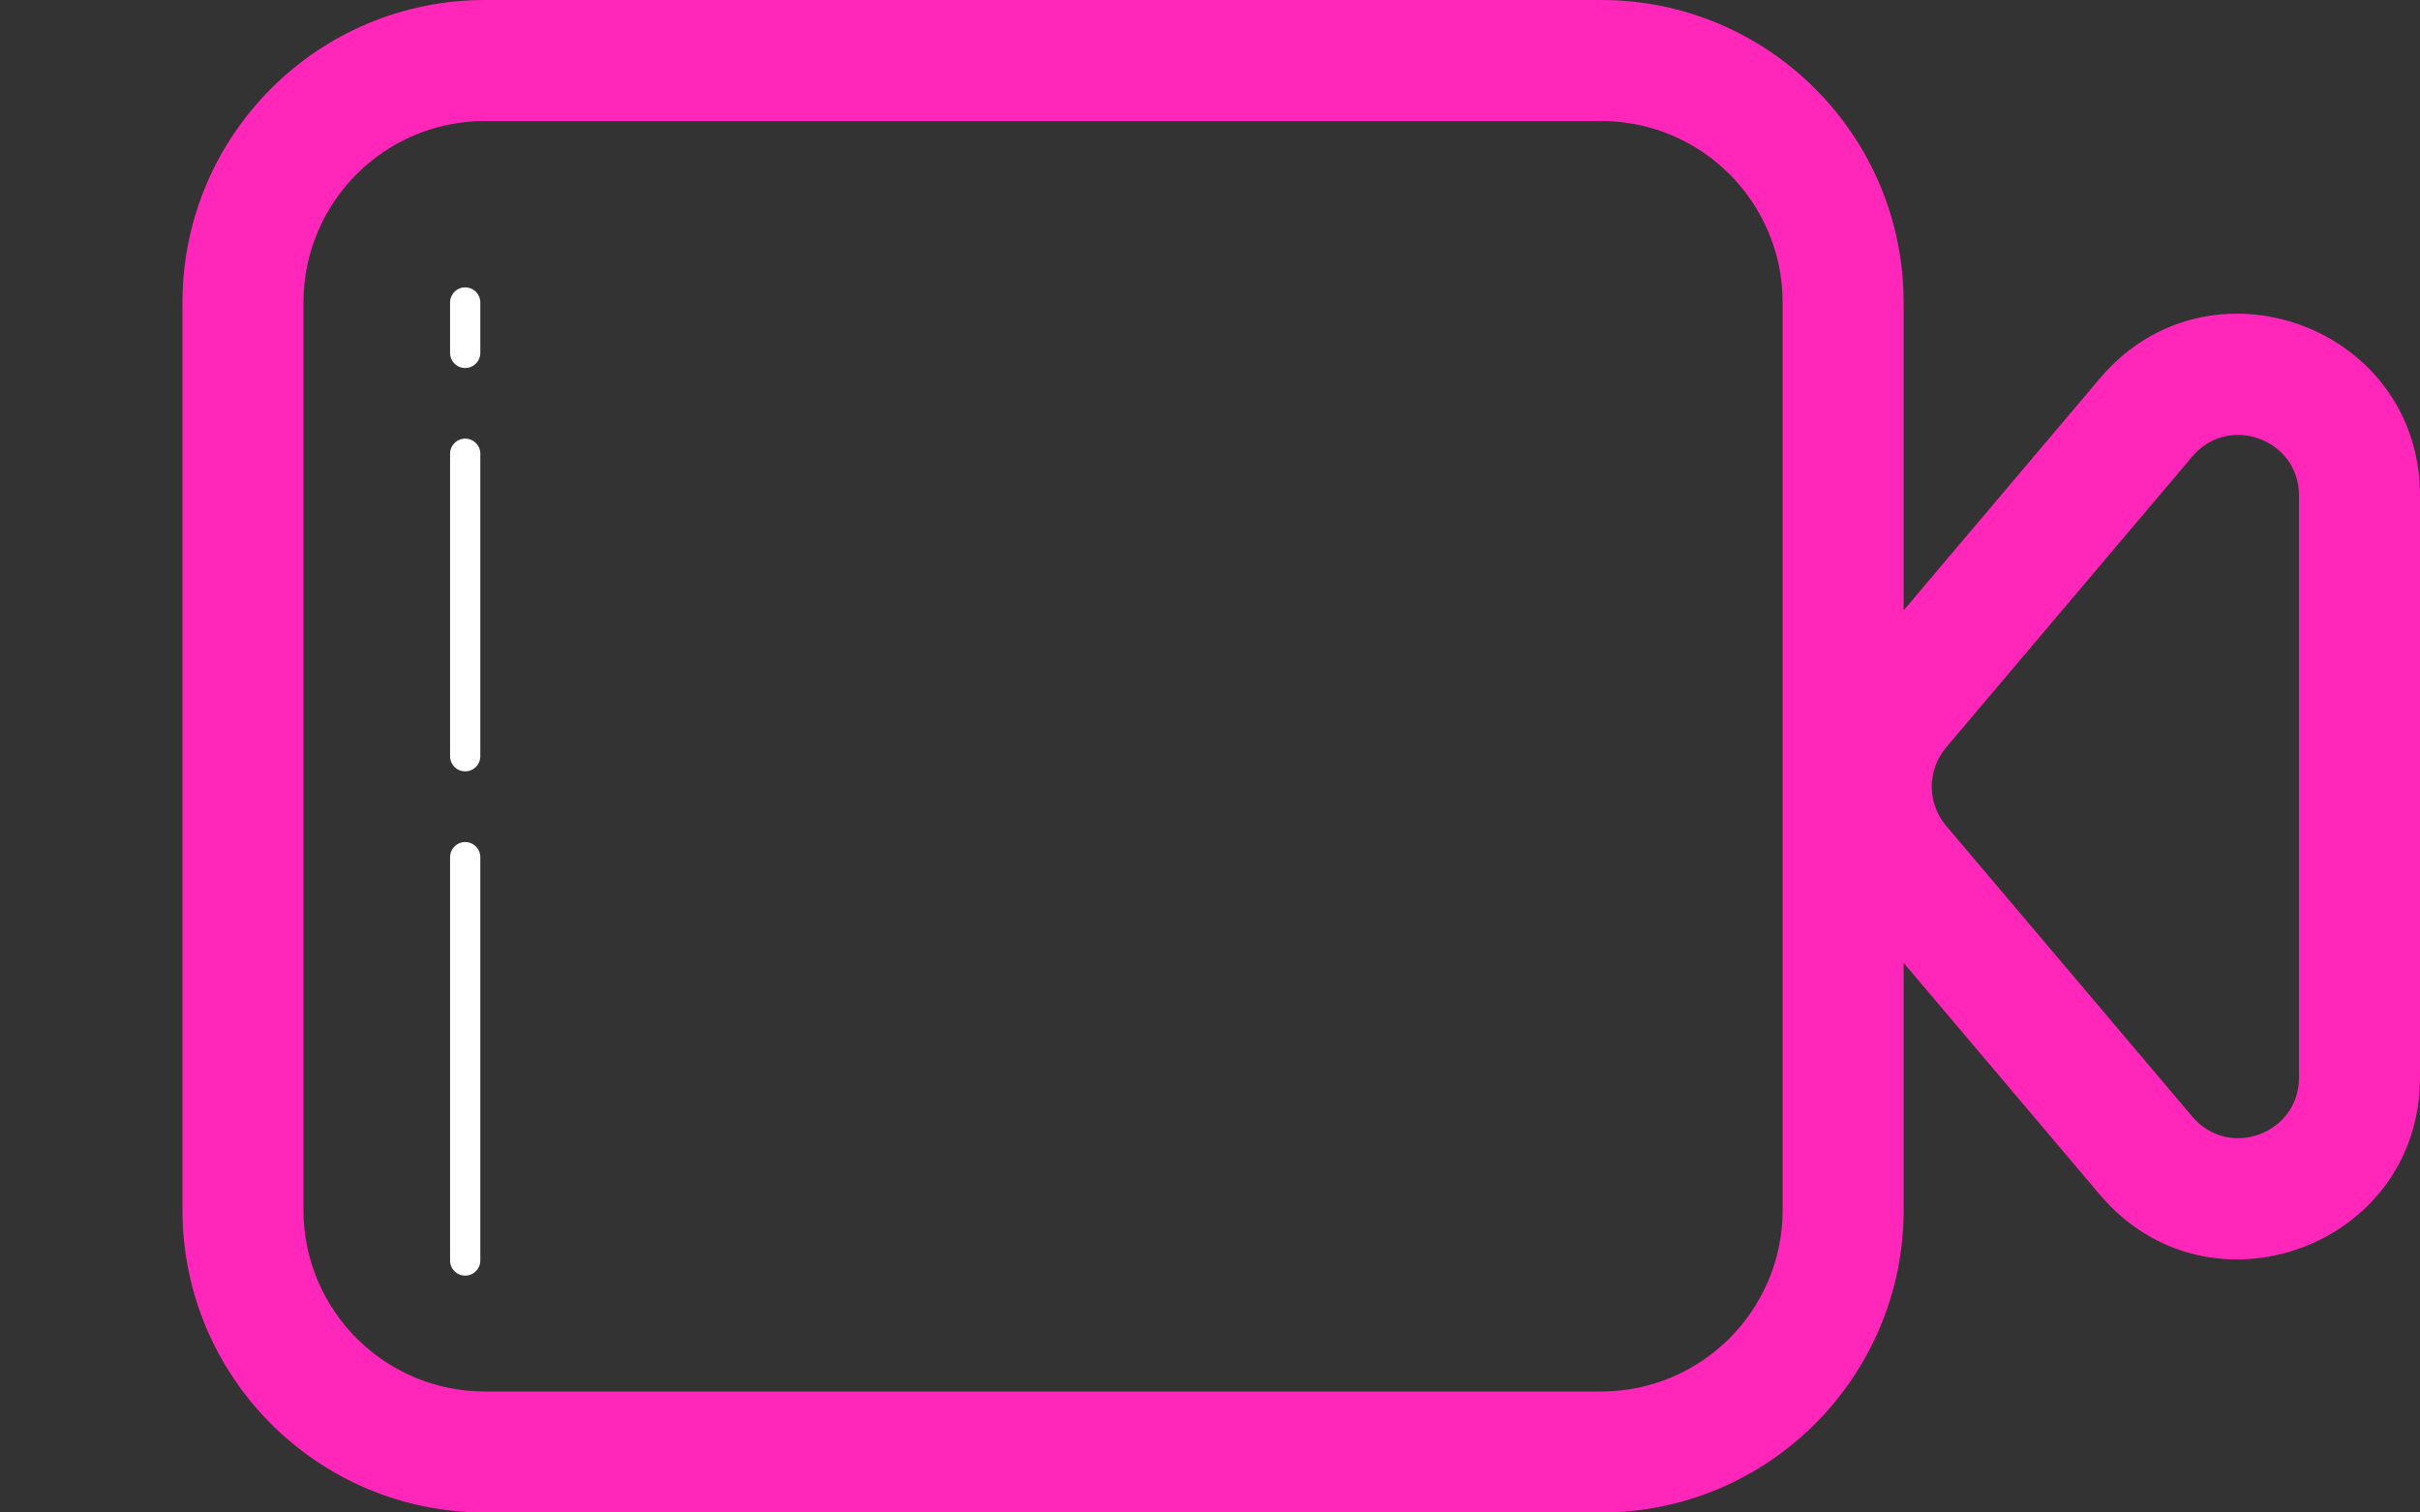 <svg width="40" height="25" viewBox="0 0 40 25" fill="none" xmlns="http://www.w3.org/2000/svg">
<rect x="0" y="0" width="40" height="25" fill="#333333" stroke="none"/>
<path d="M7.689 7.5V12.5" stroke="white" stroke-width="0.5" stroke-linecap="round"/>
<path d="M7.689 5V5.833" stroke="white" stroke-width="0.5" stroke-linecap="round"/>
<path d="M7.689 14.168V20.835" stroke="white" stroke-width="0.5" stroke-linecap="round"/>
<path fill-rule="evenodd" clip-rule="evenodd" d="M8.016 2H26.465C28.122 2 29.465 3.343 29.465 5V20C29.465 21.657 28.122 23 26.465 23H8.016C6.359 23 5.016 21.657 5.016 20V5C5.016 3.343 6.359 2 8.016 2ZM3.016 5C3.016 2.239 5.254 0 8.016 0H26.465C29.226 0 31.465 2.239 31.465 5V10.089L34.71 6.253C36.515 4.12 40 5.396 40 8.191V17.811C40 20.606 36.515 21.882 34.71 19.749L31.465 15.915V20C31.465 22.761 29.226 25 26.465 25H8.016C5.254 25 3.016 22.761 3.016 20V5ZM32.166 12.356L36.237 7.545C36.838 6.834 38 7.259 38 8.191V17.811C38 18.743 36.838 19.168 36.237 18.457L32.166 13.648C31.851 13.275 31.851 12.729 32.166 12.356Z" fill="#FF26B9"/>
</svg>
